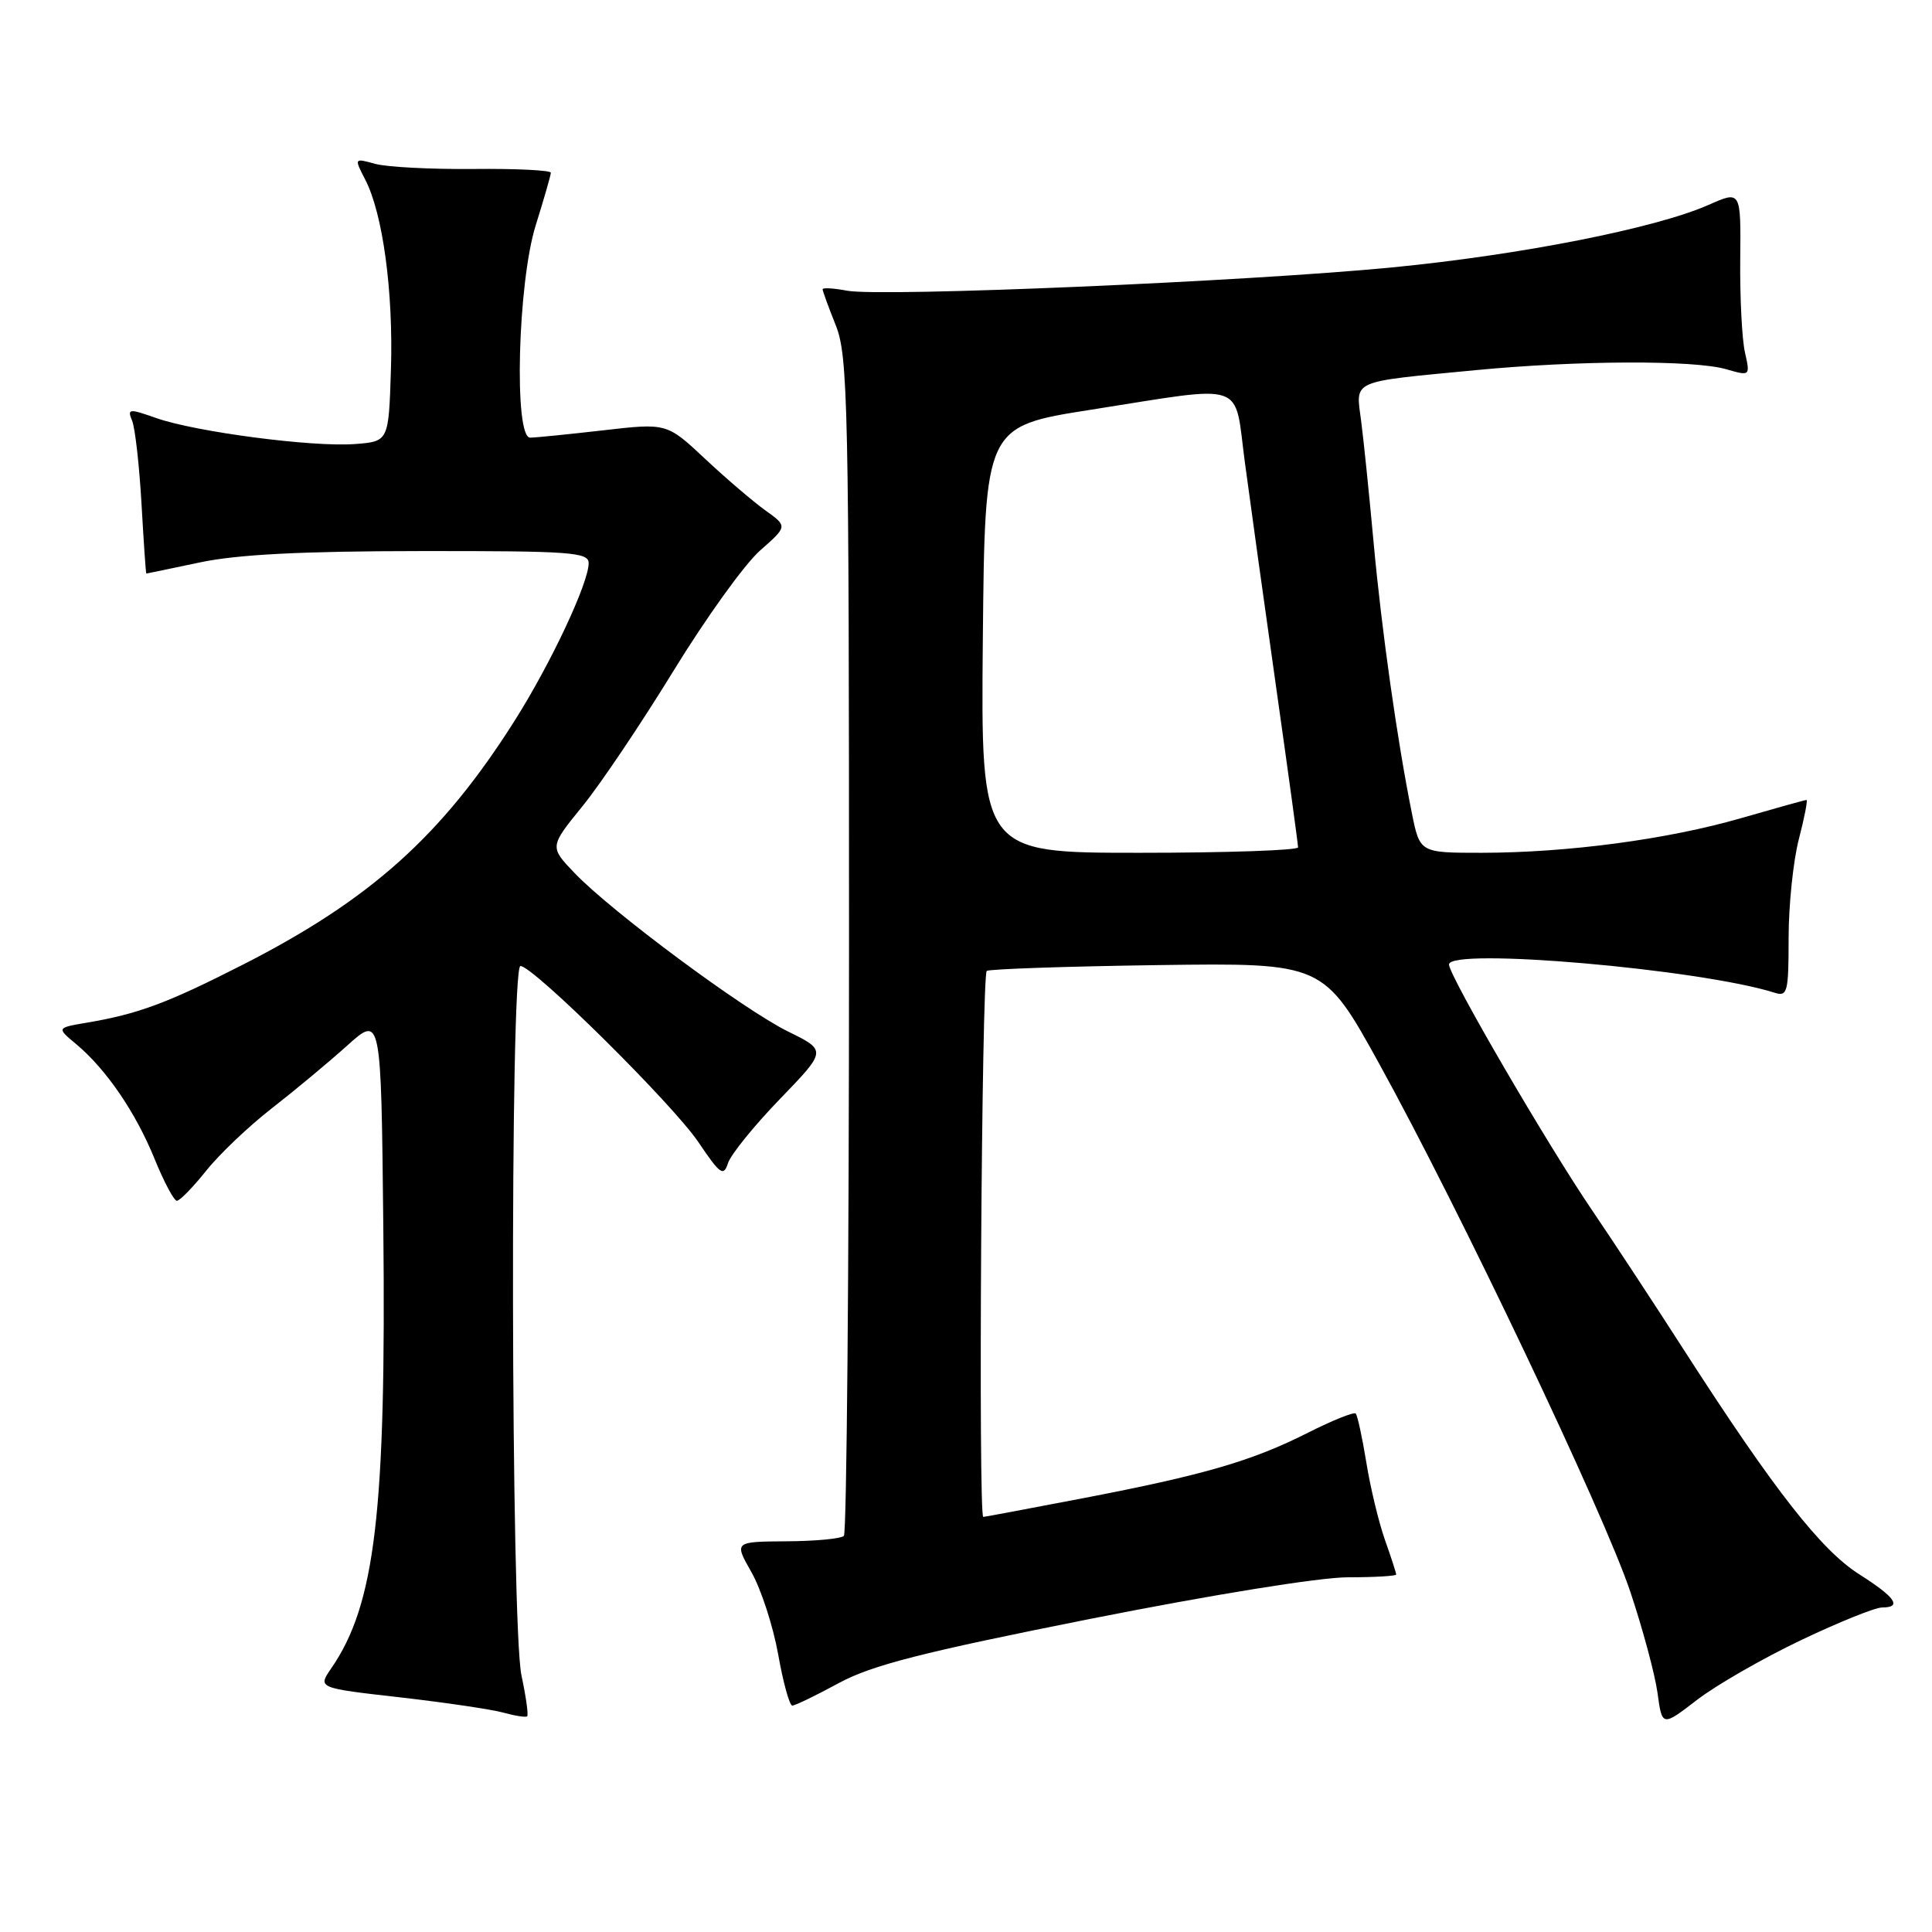 <?xml version="1.0" encoding="UTF-8" standalone="no"?>
<!DOCTYPE svg PUBLIC "-//W3C//DTD SVG 1.1//EN" "http://www.w3.org/Graphics/SVG/1.1/DTD/svg11.dtd" >
<svg xmlns="http://www.w3.org/2000/svg" xmlns:xlink="http://www.w3.org/1999/xlink" version="1.1" viewBox="0 0 256 256">
 <g >
 <path fill="currentColor"
d=" M 238.62 217.34 C 243.63 214.95 248.47 213.00 249.37 213.00 C 252.09 213.00 251.16 211.65 246.37 208.61 C 241.32 205.41 235.10 197.46 223.42 179.33 C 219.24 172.82 213.67 164.35 211.05 160.50 C 205.07 151.73 192.00 129.28 192.00 127.80 C 192.00 125.52 225.25 128.41 235.14 131.54 C 236.85 132.09 237.00 131.49 237.00 124.29 C 237.00 119.97 237.61 114.09 238.35 111.22 C 239.10 108.35 239.55 106.00 239.37 106.00 C 239.18 106.00 235.31 107.08 230.77 108.39 C 221.02 111.22 207.72 112.99 196.32 113.00 C 188.14 113.00 188.14 113.00 187.08 107.75 C 185.14 98.12 183.09 83.62 182.02 72.00 C 181.44 65.67 180.70 58.39 180.36 55.80 C 179.64 50.26 178.76 50.66 195.50 49.05 C 209.03 47.75 224.43 47.69 228.72 48.92 C 231.92 49.84 231.92 49.84 231.21 46.67 C 230.82 44.93 230.54 39.39 230.59 34.38 C 230.68 25.25 230.68 25.25 226.42 27.14 C 219.42 30.24 201.54 33.77 184.50 35.43 C 165.31 37.30 116.82 39.37 112.25 38.52 C 110.46 38.18 109.00 38.10 109.00 38.33 C 109.00 38.56 109.79 40.72 110.75 43.12 C 112.36 47.16 112.50 53.53 112.50 125.17 C 112.50 167.88 112.19 203.14 111.82 203.51 C 111.45 203.89 108.02 204.21 104.21 204.23 C 97.27 204.28 97.27 204.28 99.58 208.34 C 100.85 210.58 102.44 215.47 103.11 219.20 C 103.77 222.94 104.62 226.00 104.98 226.00 C 105.35 226.00 108.12 224.66 111.14 223.02 C 115.54 220.64 122.16 218.95 144.42 214.52 C 160.65 211.30 174.87 209.00 178.60 209.00 C 182.12 209.00 185.00 208.83 185.00 208.63 C 185.00 208.42 184.33 206.34 183.50 204.01 C 182.68 201.67 181.57 197.06 181.04 193.75 C 180.50 190.44 179.87 187.54 179.64 187.30 C 179.40 187.06 176.55 188.21 173.30 189.85 C 165.87 193.60 159.55 195.44 143.41 198.54 C 136.36 199.89 130.45 201.00 130.29 201.00 C 129.61 201.00 130.07 129.08 130.75 128.65 C 131.17 128.40 141.37 128.05 153.44 127.88 C 175.37 127.58 175.37 127.58 182.80 141.04 C 193.43 160.32 212.53 200.47 216.03 210.93 C 217.67 215.83 219.29 221.86 219.63 224.32 C 220.24 228.80 220.24 228.80 224.87 225.24 C 227.42 223.28 233.60 219.73 238.62 217.34 Z  M 69.10 222.02 C 67.69 215.45 67.56 128.00 68.96 128.00 C 70.65 128.00 89.16 146.32 92.54 151.34 C 95.42 155.61 95.88 155.94 96.46 154.13 C 96.82 153.00 99.91 149.18 103.33 145.64 C 109.55 139.20 109.55 139.20 104.44 136.69 C 98.55 133.80 81.08 120.84 76.15 115.70 C 72.81 112.21 72.81 112.21 77.16 106.85 C 79.56 103.91 85.01 95.80 89.28 88.83 C 93.55 81.87 98.69 74.72 100.71 72.95 C 104.36 69.74 104.36 69.74 101.43 67.64 C 99.82 66.49 96.22 63.41 93.43 60.80 C 88.36 56.05 88.36 56.05 79.93 57.02 C 75.29 57.55 70.94 57.99 70.25 57.99 C 68.07 58.01 68.60 37.44 70.99 29.84 C 72.08 26.35 72.98 23.23 72.99 22.89 C 72.99 22.56 68.39 22.33 62.75 22.39 C 57.11 22.44 51.24 22.14 49.71 21.71 C 46.92 20.94 46.92 20.94 48.40 23.81 C 50.73 28.32 52.13 38.64 51.80 49.00 C 51.50 58.50 51.50 58.50 47.00 58.84 C 41.39 59.26 25.91 57.23 20.69 55.39 C 17.08 54.12 16.84 54.14 17.51 55.76 C 17.90 56.72 18.46 61.66 18.75 66.75 C 19.04 71.84 19.32 76.00 19.39 76.00 C 19.45 76.00 22.65 75.33 26.50 74.52 C 31.47 73.47 39.96 73.03 55.75 73.02 C 75.63 73.00 78.00 73.17 78.00 74.62 C 78.00 77.25 72.97 87.95 68.19 95.50 C 58.56 110.72 49.12 119.19 32.17 127.83 C 22.16 132.93 18.31 134.36 11.50 135.51 C 7.50 136.19 7.50 136.19 10.08 138.34 C 14.06 141.66 17.98 147.40 20.47 153.53 C 21.72 156.60 23.05 159.11 23.44 159.11 C 23.82 159.11 25.57 157.32 27.32 155.13 C 29.07 152.93 32.98 149.22 36.00 146.87 C 39.02 144.52 43.52 140.78 46.00 138.55 C 50.50 134.50 50.50 134.50 50.79 162.50 C 51.18 200.29 49.73 212.62 43.88 221.08 C 42.10 223.67 42.10 223.67 53.03 224.91 C 59.04 225.60 65.21 226.51 66.73 226.94 C 68.25 227.36 69.66 227.58 69.85 227.42 C 70.04 227.27 69.70 224.83 69.10 222.02 Z  M 130.23 84.75 C 130.50 56.50 130.50 56.50 144.50 54.30 C 165.49 51.01 163.49 50.33 164.95 61.25 C 165.63 66.34 167.49 79.74 169.09 91.03 C 170.69 102.32 172.00 111.88 172.00 112.28 C 172.00 112.67 162.54 113.00 150.98 113.00 C 129.97 113.00 129.97 113.00 130.23 84.75 Z "/>
</g>
</svg>